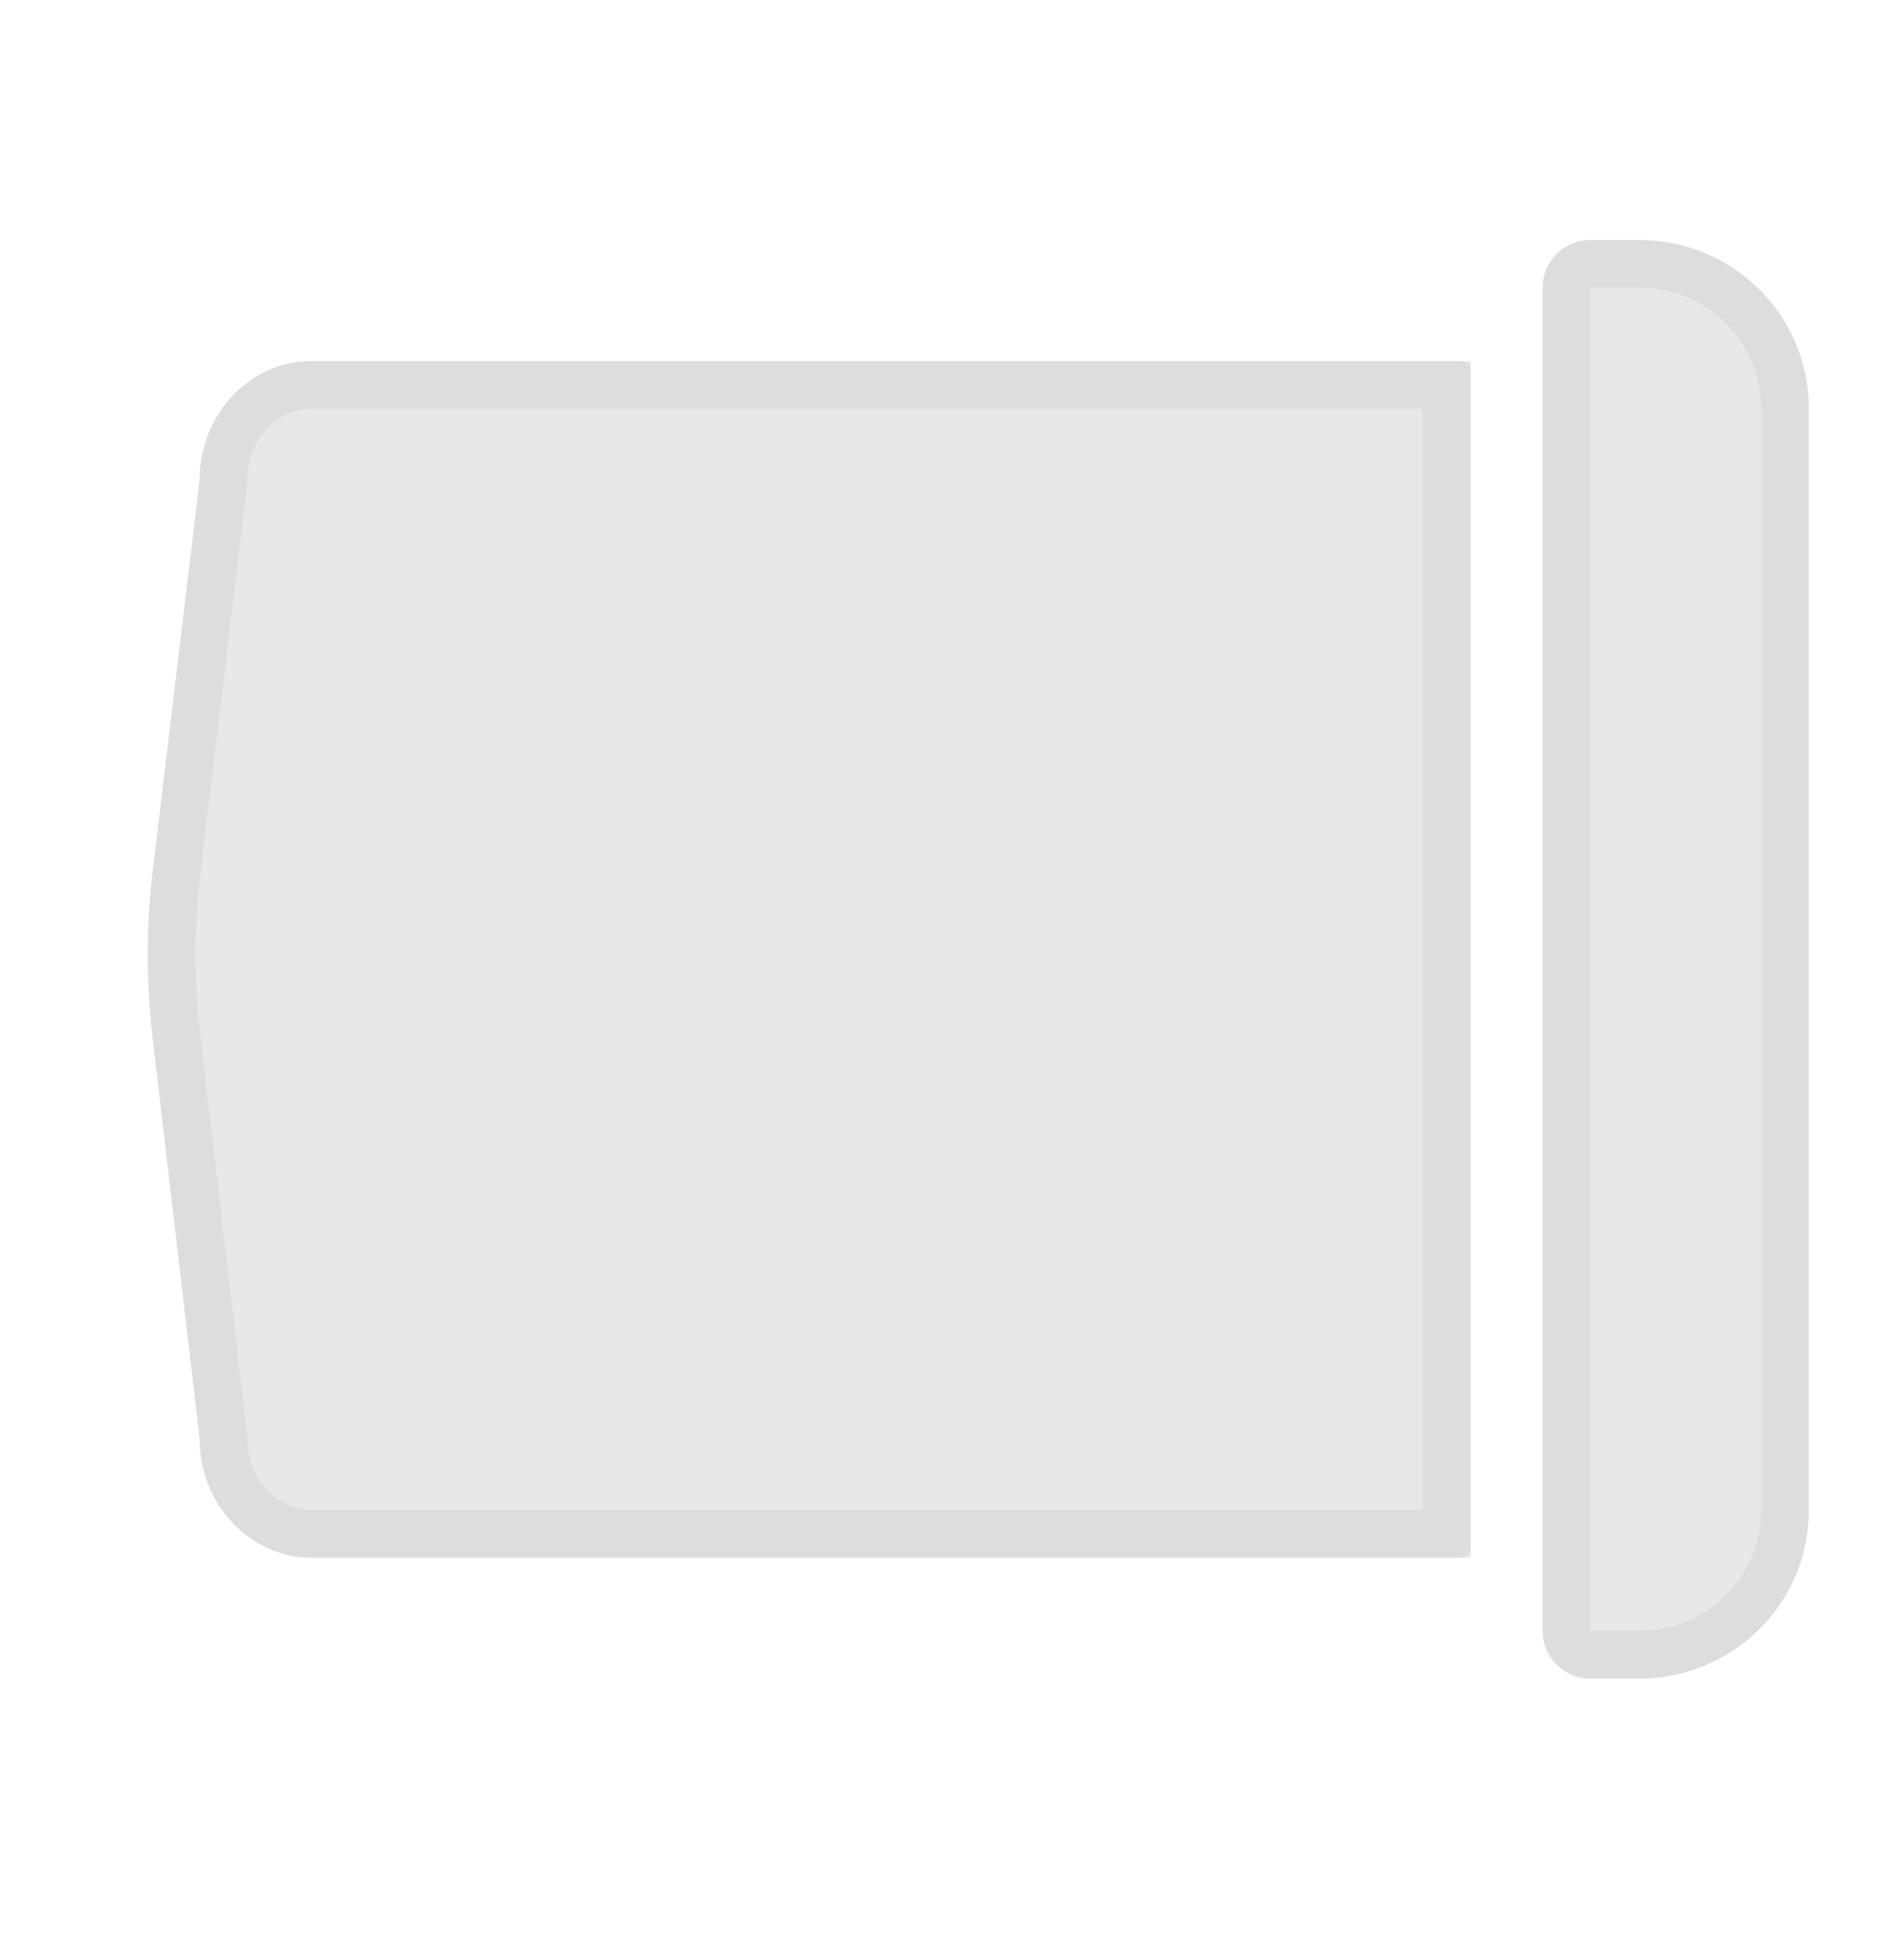 <svg width="40" height="41" viewBox="0 0 40 41" fill="none" xmlns="http://www.w3.org/2000/svg">
<path d="M30.895 32.501C30.895 32.616 30.808 32.711 30.699 32.711L6.536 32.711C5.244 32.709 4.193 31.586 4.193 30.204L3.207 21.797C3.07 20.622 3.071 19.436 3.212 18.262L4.193 10.088C4.193 8.707 5.244 7.584 6.536 7.584L30.699 7.584C30.806 7.584 30.895 7.677 30.895 7.794L30.895 32.501Z" fill="#D2D2D2" fill-opacity="0.5"/>
<path d="M4.693 30.204L4.693 30.175L4.69 30.146L3.704 21.738C3.571 20.603 3.572 19.456 3.709 18.321L4.69 10.148L4.693 10.118L4.693 10.088C4.693 8.951 5.551 8.084 6.536 8.084L30.395 8.084L30.395 32.211L6.537 32.211C5.551 32.209 4.693 31.341 4.693 30.204Z" stroke="#D2D2D2" stroke-opacity="0.5"/>
<path d="M32.408 6.041C32.408 5.489 32.856 5.041 33.408 5.041L34.438 5.041C36.406 5.041 38 6.621 38 8.572L38 31.719C38 33.67 36.406 35.25 34.438 35.25L33.408 35.25C32.856 35.25 32.408 34.802 32.408 34.25L32.408 6.041Z" fill="#D2D2D2" fill-opacity="0.5"/>
<path d="M32.908 6.041C32.908 5.765 33.132 5.541 33.408 5.541L34.438 5.541C36.134 5.541 37.5 6.901 37.5 8.572L37.5 31.719C37.5 33.39 36.134 34.75 34.438 34.75L33.408 34.75C33.132 34.75 32.908 34.526 32.908 34.25L32.908 6.041Z" stroke="#D2D2D2" stroke-opacity="0.5"/>
</svg>
